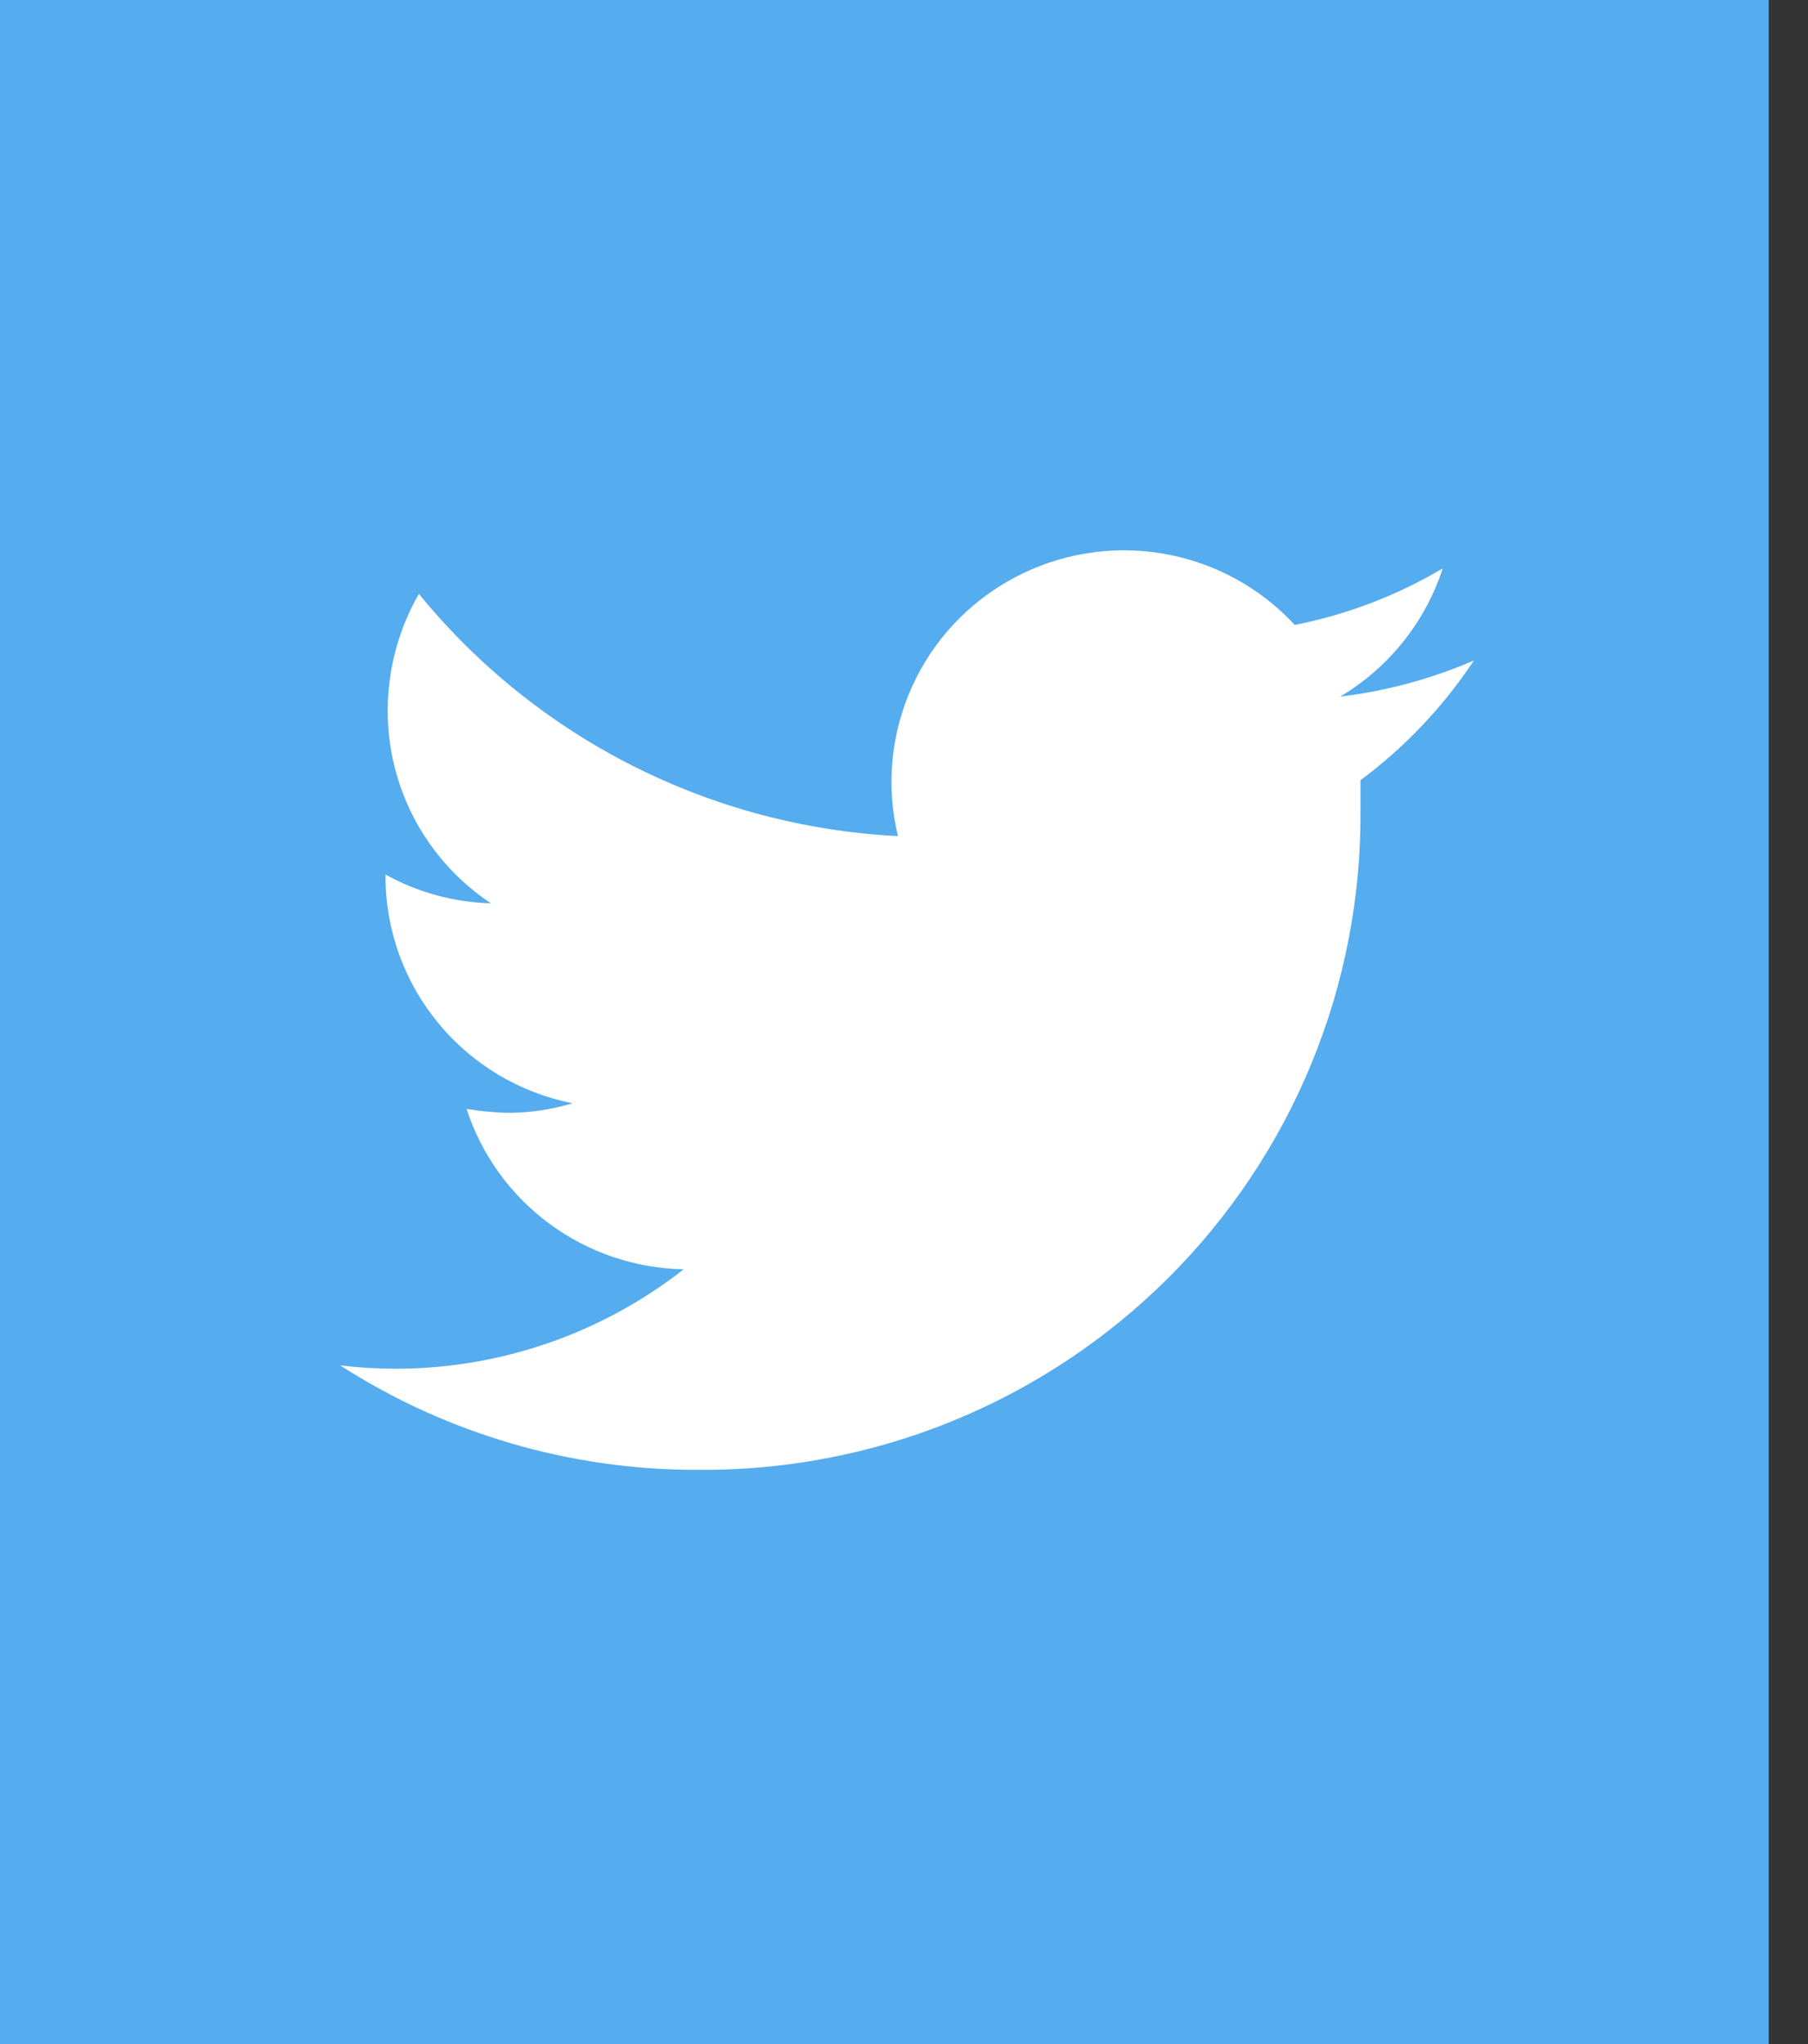 <svg width="23" height="26" viewBox="0 0 23 26" fill="none" xmlns="http://www.w3.org/2000/svg">
<rect x="0" y="0" width="23" height="26" fill="#333333" stroke="none"/>
<rect width="22.5" height="26" fill="#55ACEE"/>
<path d="M18.75 8.401C18.208 8.636 17.634 8.79 17.048 8.861C17.667 8.493 18.131 7.913 18.353 7.23C17.771 7.575 17.135 7.818 16.471 7.949C16.027 7.469 15.436 7.15 14.79 7.041C14.145 6.932 13.481 7.04 12.904 7.348C12.326 7.655 11.868 8.144 11.6 8.739C11.332 9.335 11.269 10.001 11.423 10.635C10.247 10.576 9.097 10.271 8.047 9.74C6.997 9.209 6.071 8.464 5.329 7.554C5.069 8.006 4.932 8.519 4.932 9.041C4.932 9.525 5.051 10.002 5.28 10.43C5.509 10.857 5.84 11.221 6.245 11.49C5.775 11.477 5.315 11.352 4.904 11.124V11.16C4.907 11.839 5.146 12.495 5.58 13.019C6.013 13.543 6.615 13.901 7.283 14.033C7.026 14.111 6.759 14.152 6.49 14.155C6.304 14.153 6.118 14.136 5.935 14.105C6.125 14.689 6.493 15.199 6.988 15.565C7.484 15.931 8.081 16.134 8.697 16.145C7.656 16.961 6.372 17.406 5.048 17.41C4.807 17.41 4.566 17.396 4.327 17.367C5.678 18.236 7.254 18.698 8.863 18.696C9.973 18.707 11.075 18.498 12.103 18.081C13.131 17.663 14.066 17.046 14.852 16.265C15.638 15.484 16.26 14.554 16.682 13.531C17.103 12.508 17.316 11.411 17.307 10.305V9.924C17.873 9.504 18.361 8.988 18.75 8.401Z" fill="white"/>
</svg>
